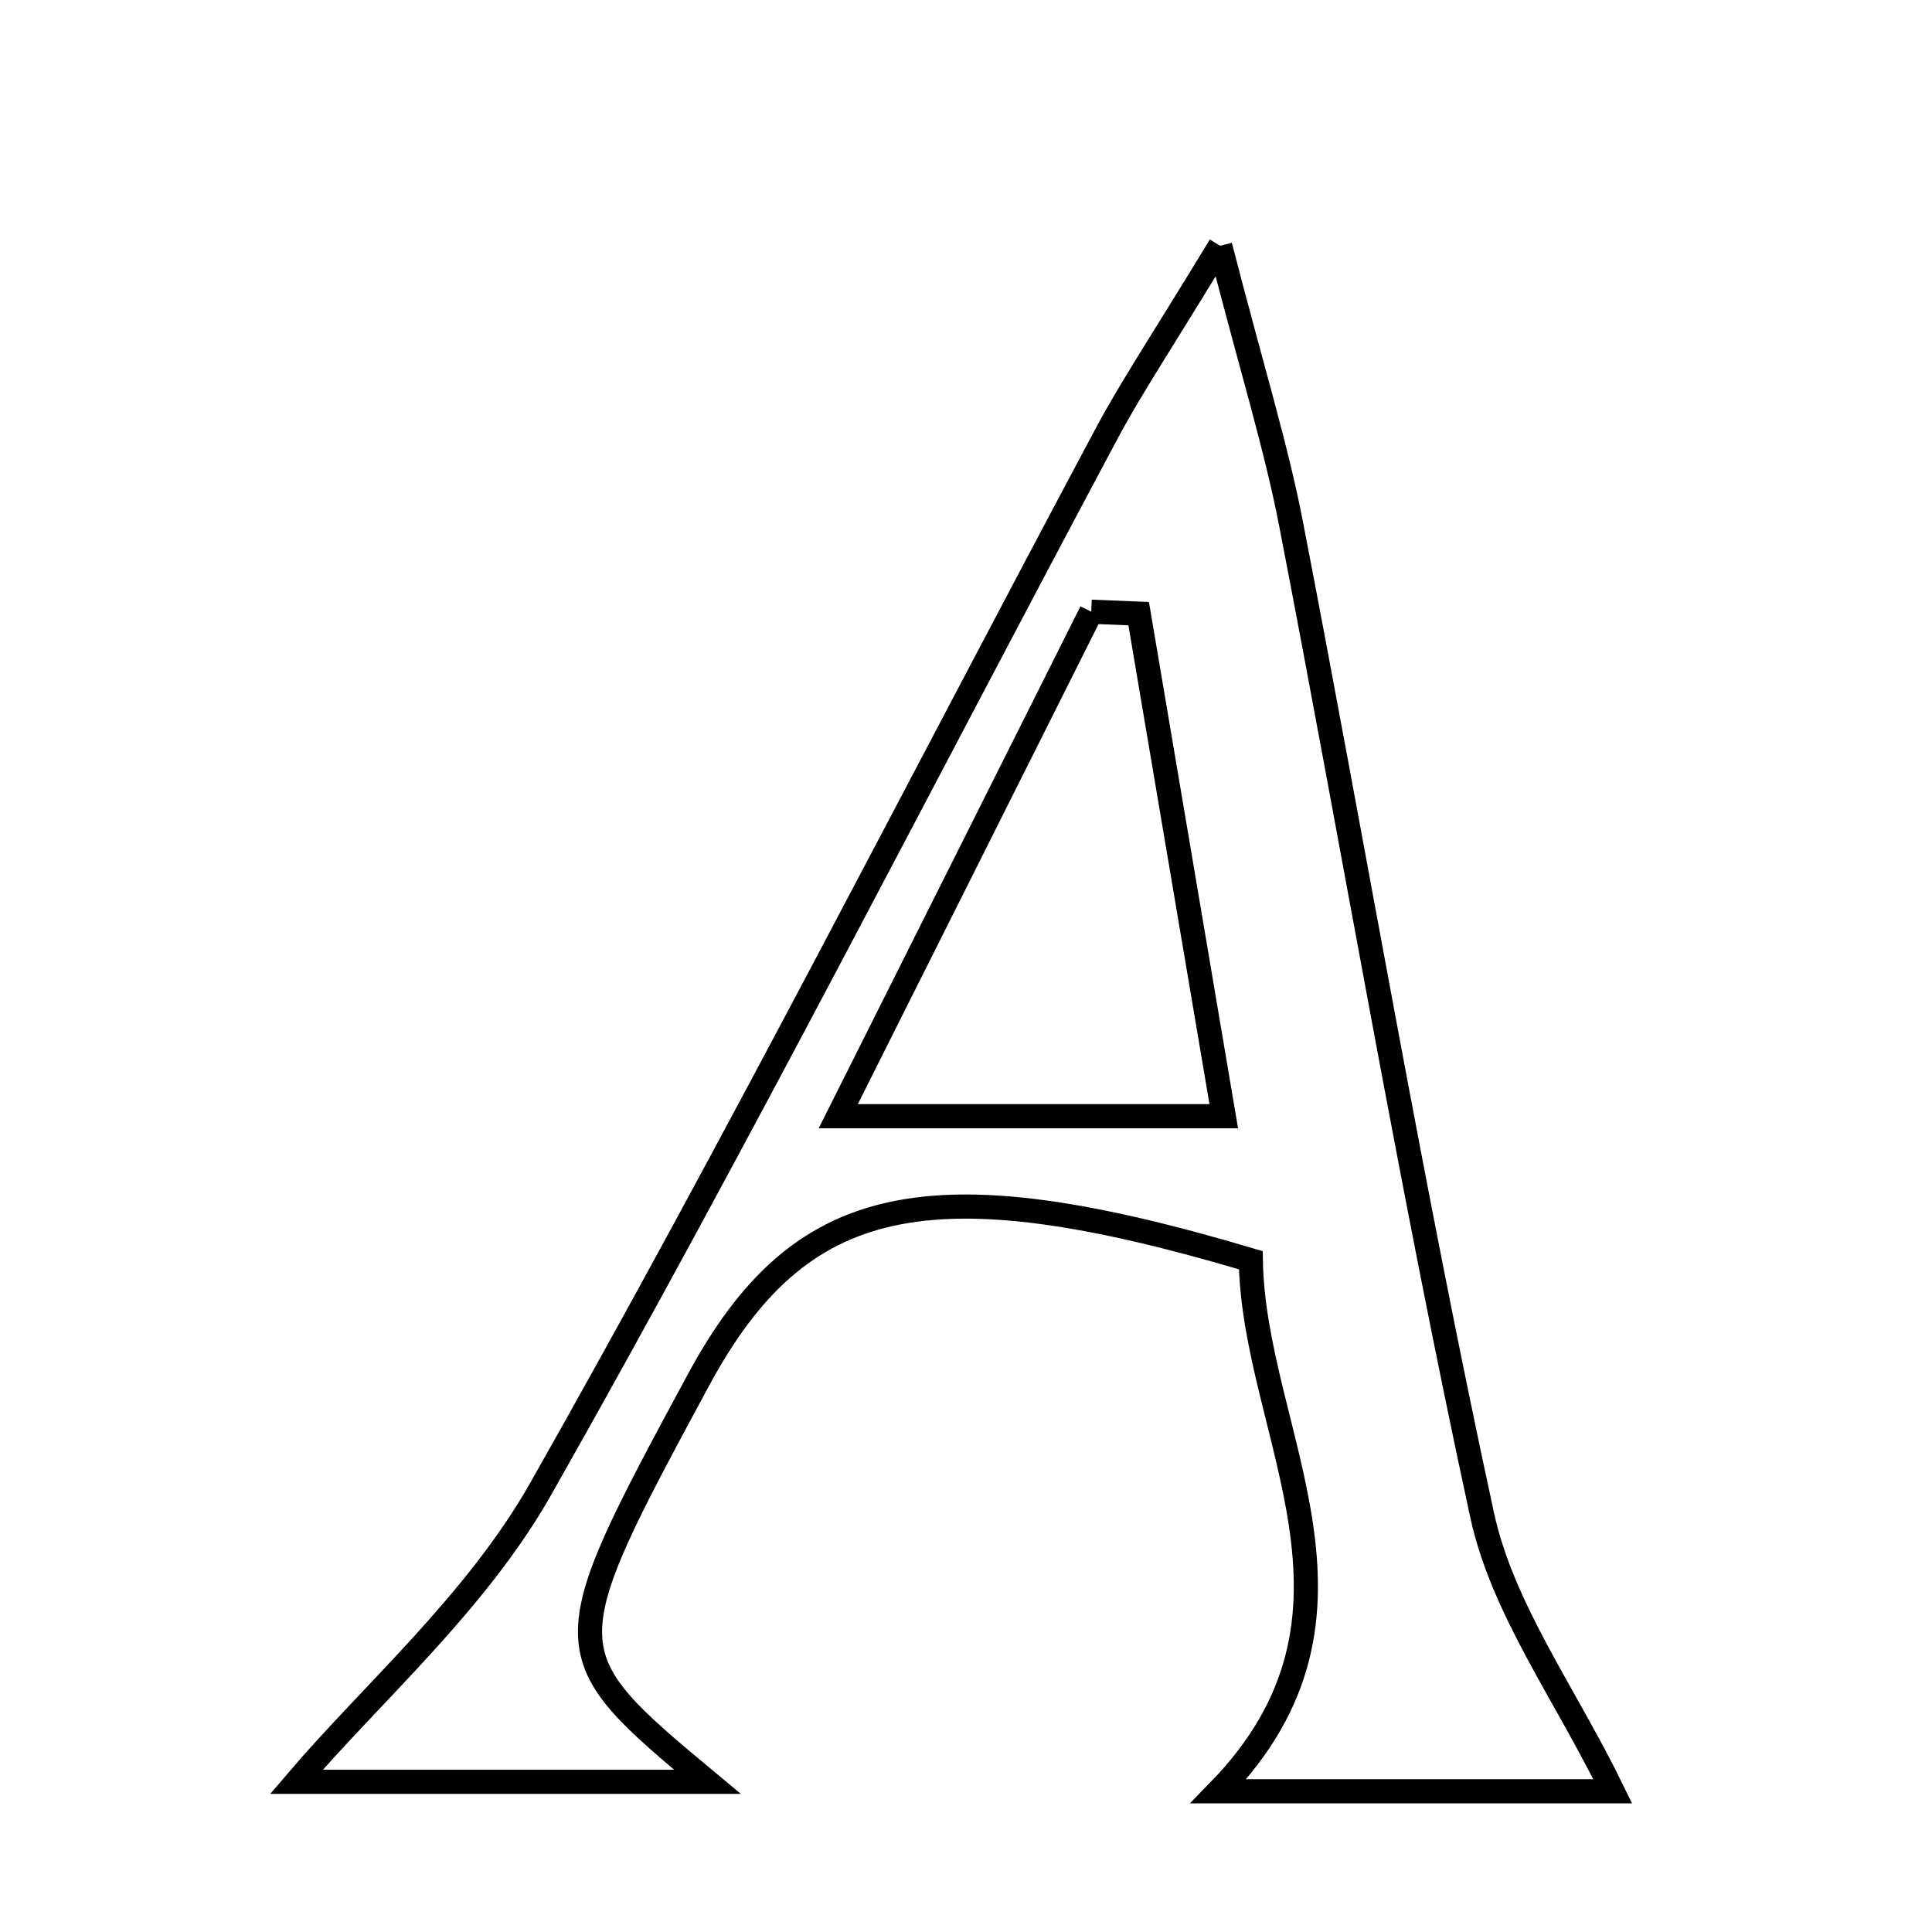 <svg xmlns="http://www.w3.org/2000/svg" viewBox="0.0 0.0 24.0 24.0" height="200px" width="200px"><path fill="none" stroke="black" stroke-width=".3" stroke-opacity="1.0"  filling="0" d="M15.157 3.053 C15.558 4.607 15.852 5.547 16.038 6.508 C16.833 10.613 17.526 14.739 18.412 18.823 C18.666 19.991 19.446 21.044 20.034 22.252 C18.623 22.252 16.975 22.252 15.137 22.252 C17.295 20.04 15.573 17.819 15.538 15.655 C11.518 14.46 9.929 14.821 8.672 17.151 C6.863 20.503 6.863 20.532 8.788 22.134 C6.854 22.134 5.094 22.134 3.682 22.134 C4.613 21.041 5.915 19.91 6.716 18.497 C9.162 14.183 11.412 9.759 13.749 5.382 C14.056 4.808 14.421 4.265 15.157 3.053"></path>
<path fill="none" stroke="black" stroke-width=".3" stroke-opacity="1.0"  filling="0" d="M13.556 7.599 C13.752 7.607 13.949 7.615 14.145 7.623 C14.482 9.61 14.818 11.597 15.202 13.866 C13.571 13.866 12.201 13.866 10.413 13.866 C11.522 11.654 12.539 9.626 13.556 7.599"></path></svg>